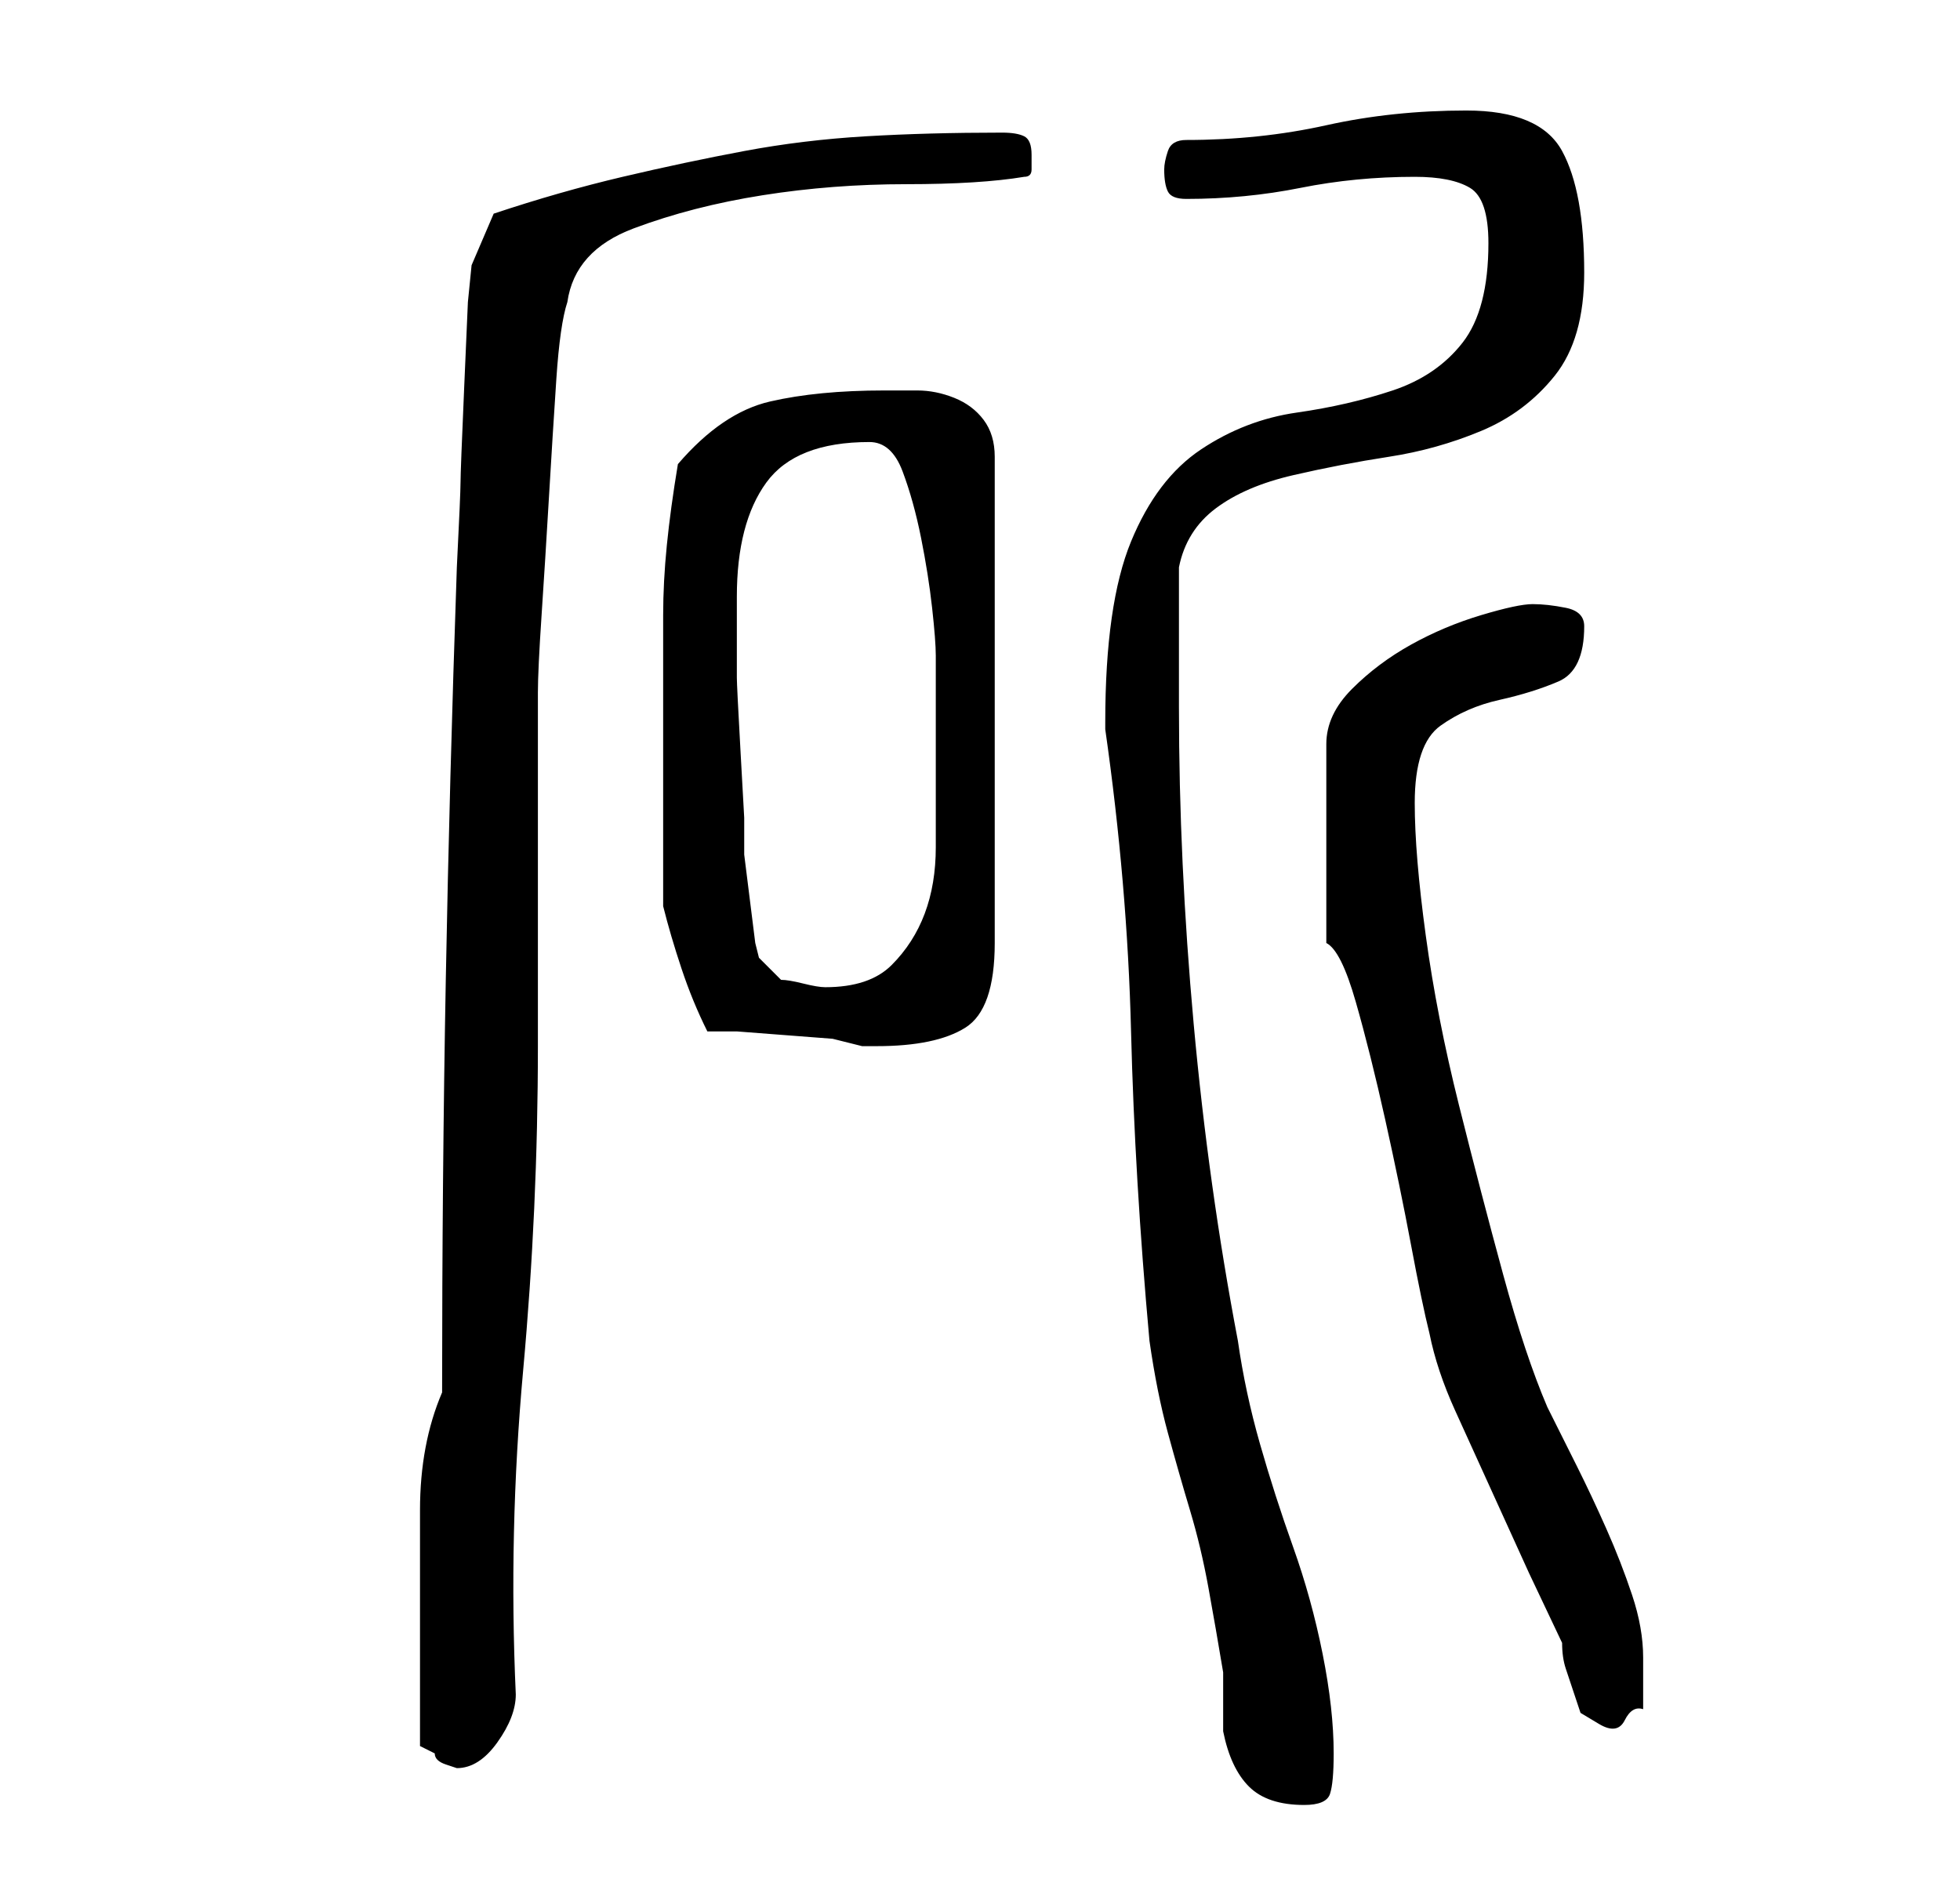 <?xml version="1.0" standalone="no"?>
<!DOCTYPE svg PUBLIC "-//W3C//DTD SVG 1.1//EN" "http://www.w3.org/Graphics/SVG/1.1/DTD/svg11.dtd" >
<svg xmlns="http://www.w3.org/2000/svg" xmlns:xlink="http://www.w3.org/1999/xlink" version="1.1" viewBox="-10 0 266 256">
   <path fill="currentColor"
d="M140 98v0.5v0.5q3 21 3.5 41t2.5 42q1 7 2.5 12.5t3 10.5t2.5 10.5t2 11.5v1v3v3v1q1 5 3.5 7.5t7.5 2.5q3 0 3.5 -1.5t0.5 -5.5q0 -6 -1.5 -13.5t-4 -14.5t-4.5 -14t-3 -14q-4 -21 -6 -43t-2 -43v-4v-6v-5.5v-3.5q1 -5 5 -8t10.5 -4.5t13 -2.5t12.5 -3.5t10 -7.5t4 -14
q0 -11 -3 -16.5t-13 -5.5t-19 2t-19 2q-2 0 -2.5 1.5t-0.5 2.5q0 2 0.5 3t2.5 1q8 0 15.5 -1.5t15.5 -1.5q5 0 7.5 1.5t2.5 7.5q0 9 -3.5 13.5t-9.5 6.5t-13 3t-13 5t-9.5 12.5t-3.5 24.5zM47 237l1 0.5l1 0.5q0 1 1.5 1.5l1.5 0.5q3 0 5.5 -3.5t2.5 -6.5q-1 -22 1 -44
t2 -44v-5v-9v-10v-11v-8v-5q0 -3 0.5 -10.5t1 -16t1 -16t1.5 -10.5q1 -7 9 -10t17.5 -4.5t19.5 -1.5t16 -1q1 0 1 -1v-2q0 -2 -1 -2.5t-3 -0.5q-10 0 -18.5 0.5t-16.5 2t-16.5 3.5t-17.5 5l-3 7l-0.5 5t-0.5 11.5t-0.5 13t-0.5 11.5q-1 29 -1.5 56t-0.5 56q-3 7 -3 16v16v16
zM170 128q2 1 4 8t4 16t3.5 17t2.5 12q1 5 3.5 10.5l5 11l5 11t4.5 9.5q0 2 0.5 3.5l1 3l1 3t2.5 1.5t3.5 -0.5t2.5 -1.5v-3.5v-3.5q0 -4 -1.5 -8.5t-3.5 -9t-4 -8.5l-4 -8q-3 -7 -6 -18t-6 -23t-4.5 -23t-1.5 -18q0 -8 3.5 -10.5t8 -3.5t8 -2.5t3.5 -7.5q0 -2 -2.5 -2.5
t-4.5 -0.5t-7 1.5t-9.5 4t-8 6t-3.5 7.5v27zM86 140h4t6.5 0.5t6.5 0.5t4 1h2q8 0 12 -2.5t4 -11.5v-66q0 -3 -1.5 -5t-4 -3t-5 -1h-4.5q-9 0 -15.5 1.5t-12.5 8.5q-1 6 -1.5 11t-0.5 9.5v9.5v10v4v6v6v4q1 4 2.5 8.5t3.5 8.5zM90 81q0 -10 4 -15.5t14 -5.5q3 0 4.5 4t2.5 9
t1.5 9.5t0.5 6.5v16v10q0 5 -1.5 9t-4.5 7t-9 3q-1 0 -3 -0.5t-3 -0.5l-3 -3l-0.5 -2t-0.5 -4t-0.5 -4t-0.5 -4v-5t-0.5 -9t-0.5 -10v-8v-3z" />
</svg>
